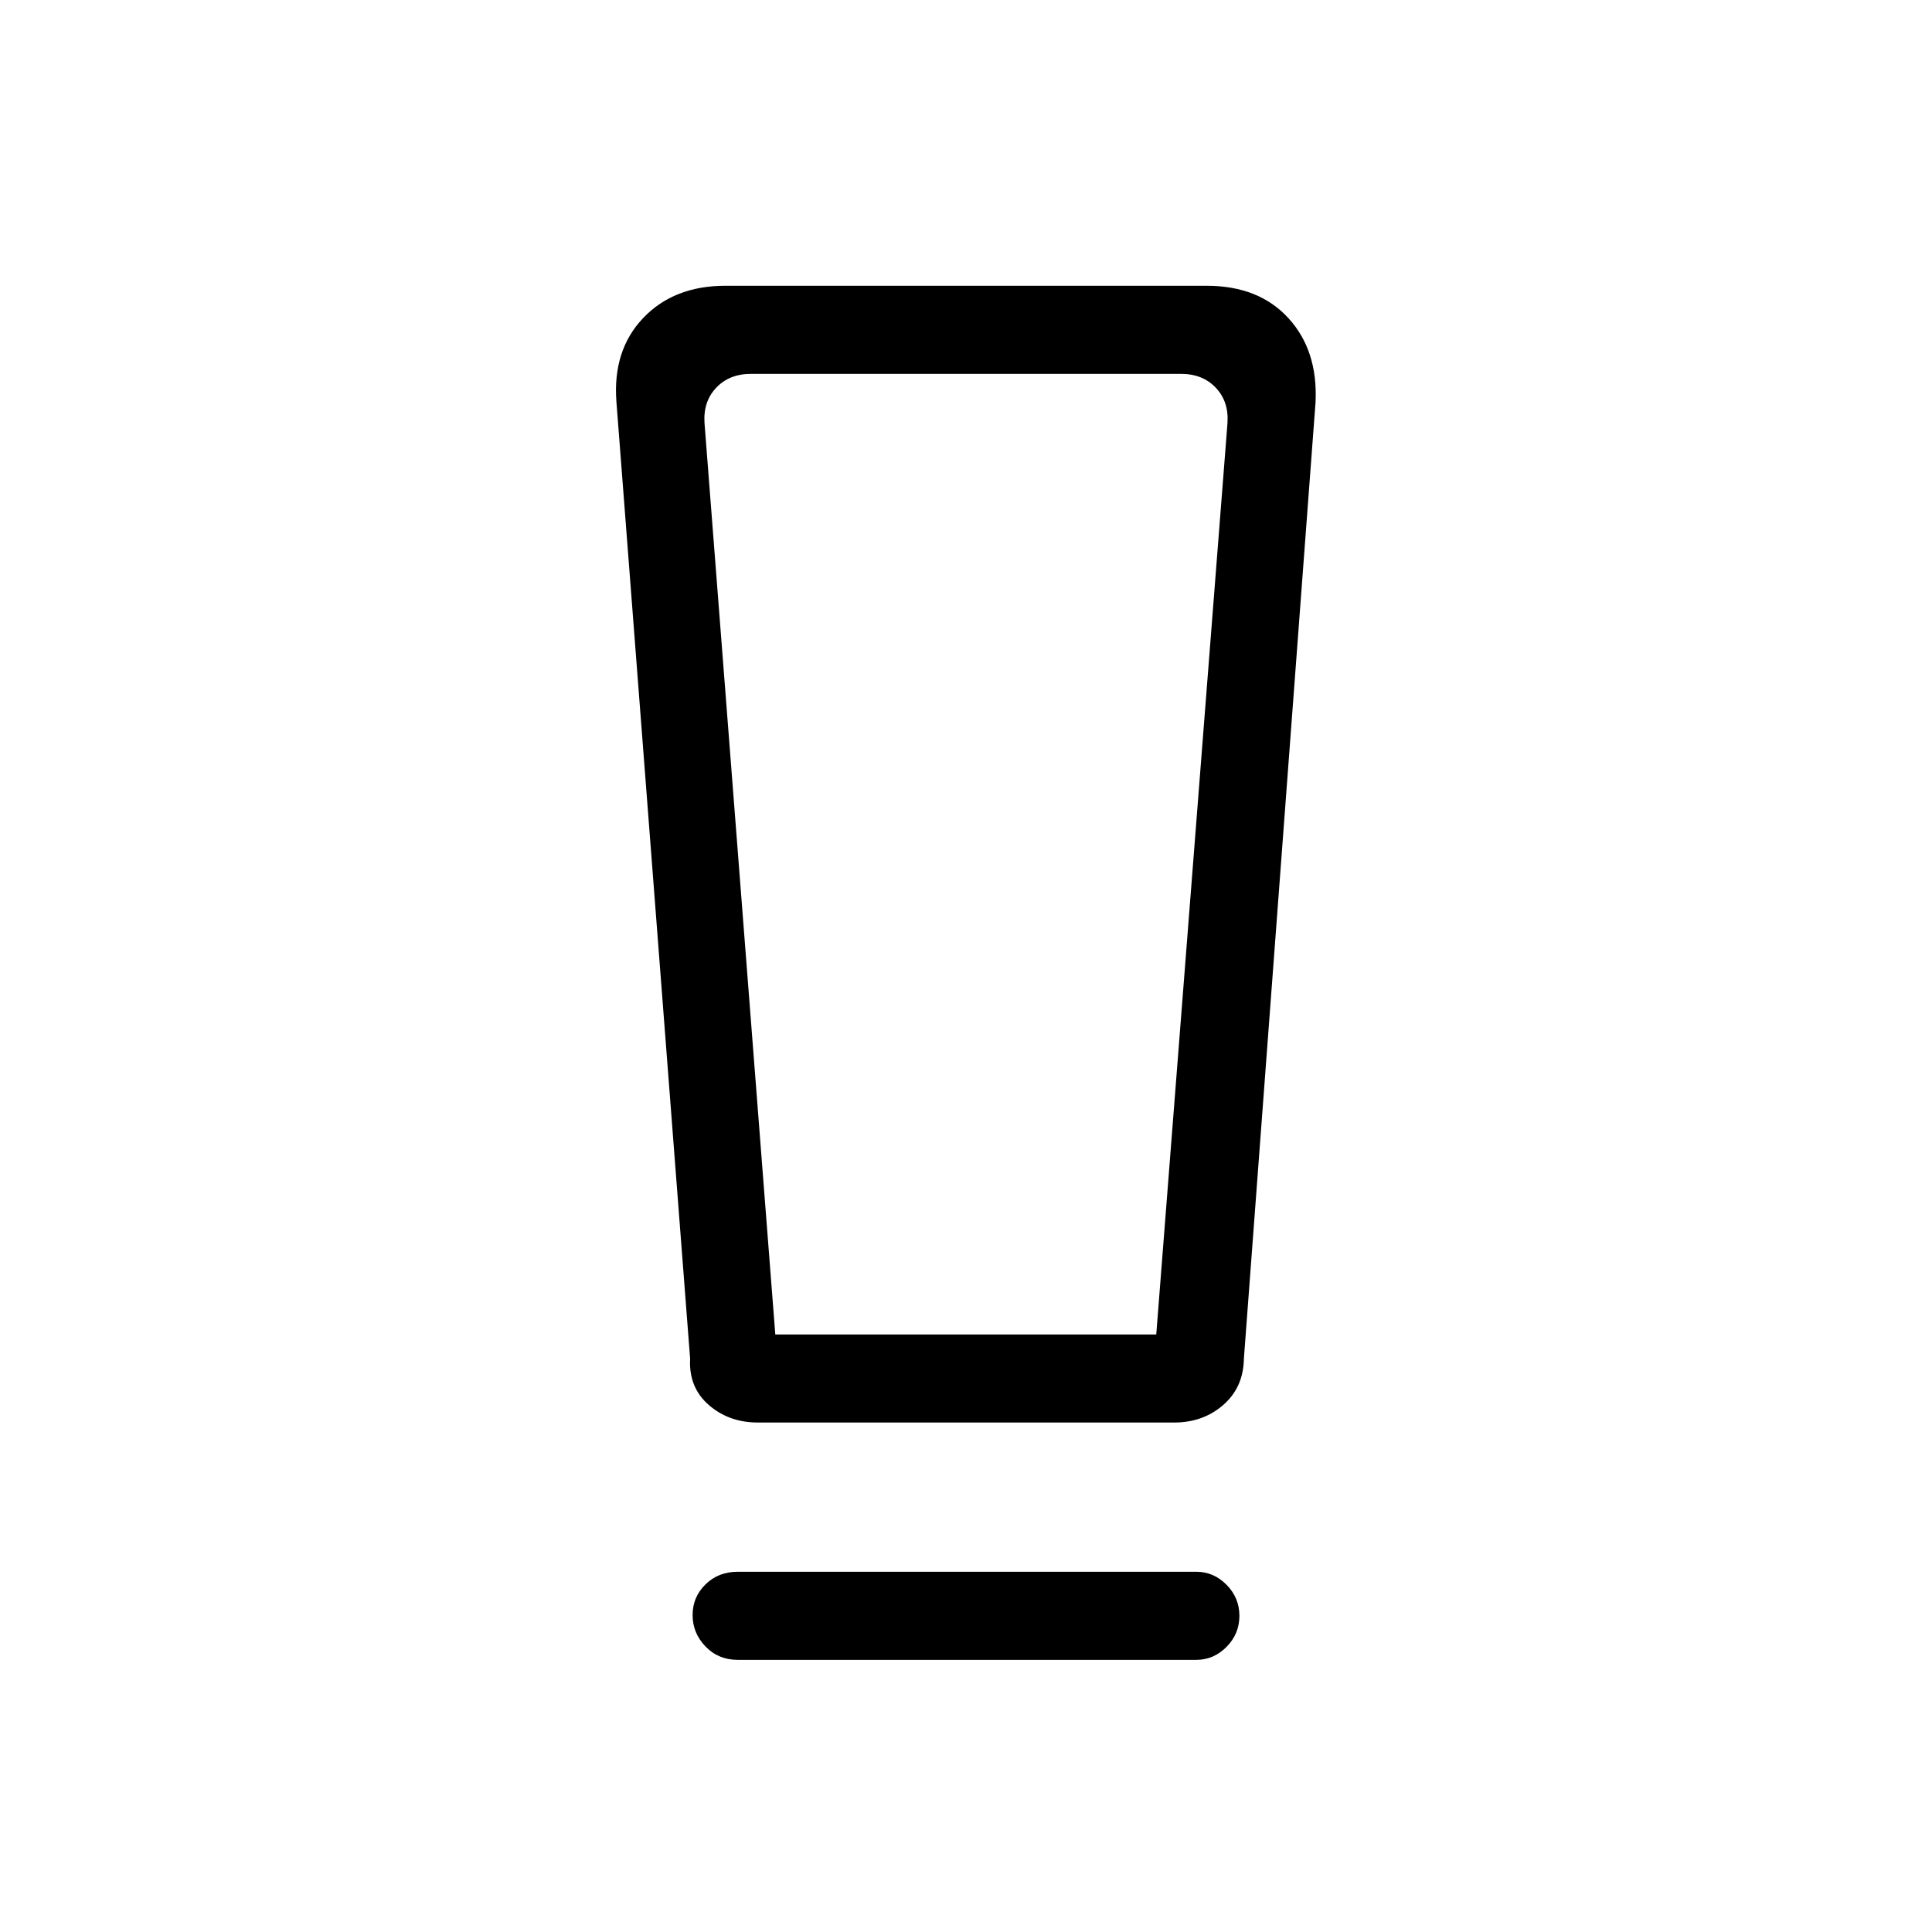 <svg xmlns="http://www.w3.org/2000/svg" height="48" viewBox="0 -960 960 960" width="48"><path d="M366.54-135.23q-9.58 0-15.98-6.64-6.41-6.65-6.41-15.62 0-8.97 6.41-15.24 6.4-6.27 15.98-6.27h227.92q8.6 0 15 6.46 6.39 6.46 6.39 15.43 0 8.97-6.39 15.43-6.4 6.45-15 6.45H366.54Zm-23.62-149.62-36.61-475.3q-2-25.77 13.26-41.81Q334.83-818 360.38-818h239.24q25.83 0 40.57 16.07 14.73 16.08 13.5 41.78l-35.61 475.3q-.23 14.23-10.26 22.97-10.03 8.73-24.44 8.73H376.62q-14.41 0-24.44-8.73-10.03-8.74-9.26-22.97Zm42.32-12.07h189.3l35.38-452.7q.77-10.76-5.77-17.69-6.53-6.92-17.3-6.92h-213.7q-10.77 0-17.3 6.92-6.54 6.93-5.77 17.69l35.16 452.7Zm.46-477.31h-35.62 259.84H385.7Z"/></svg>